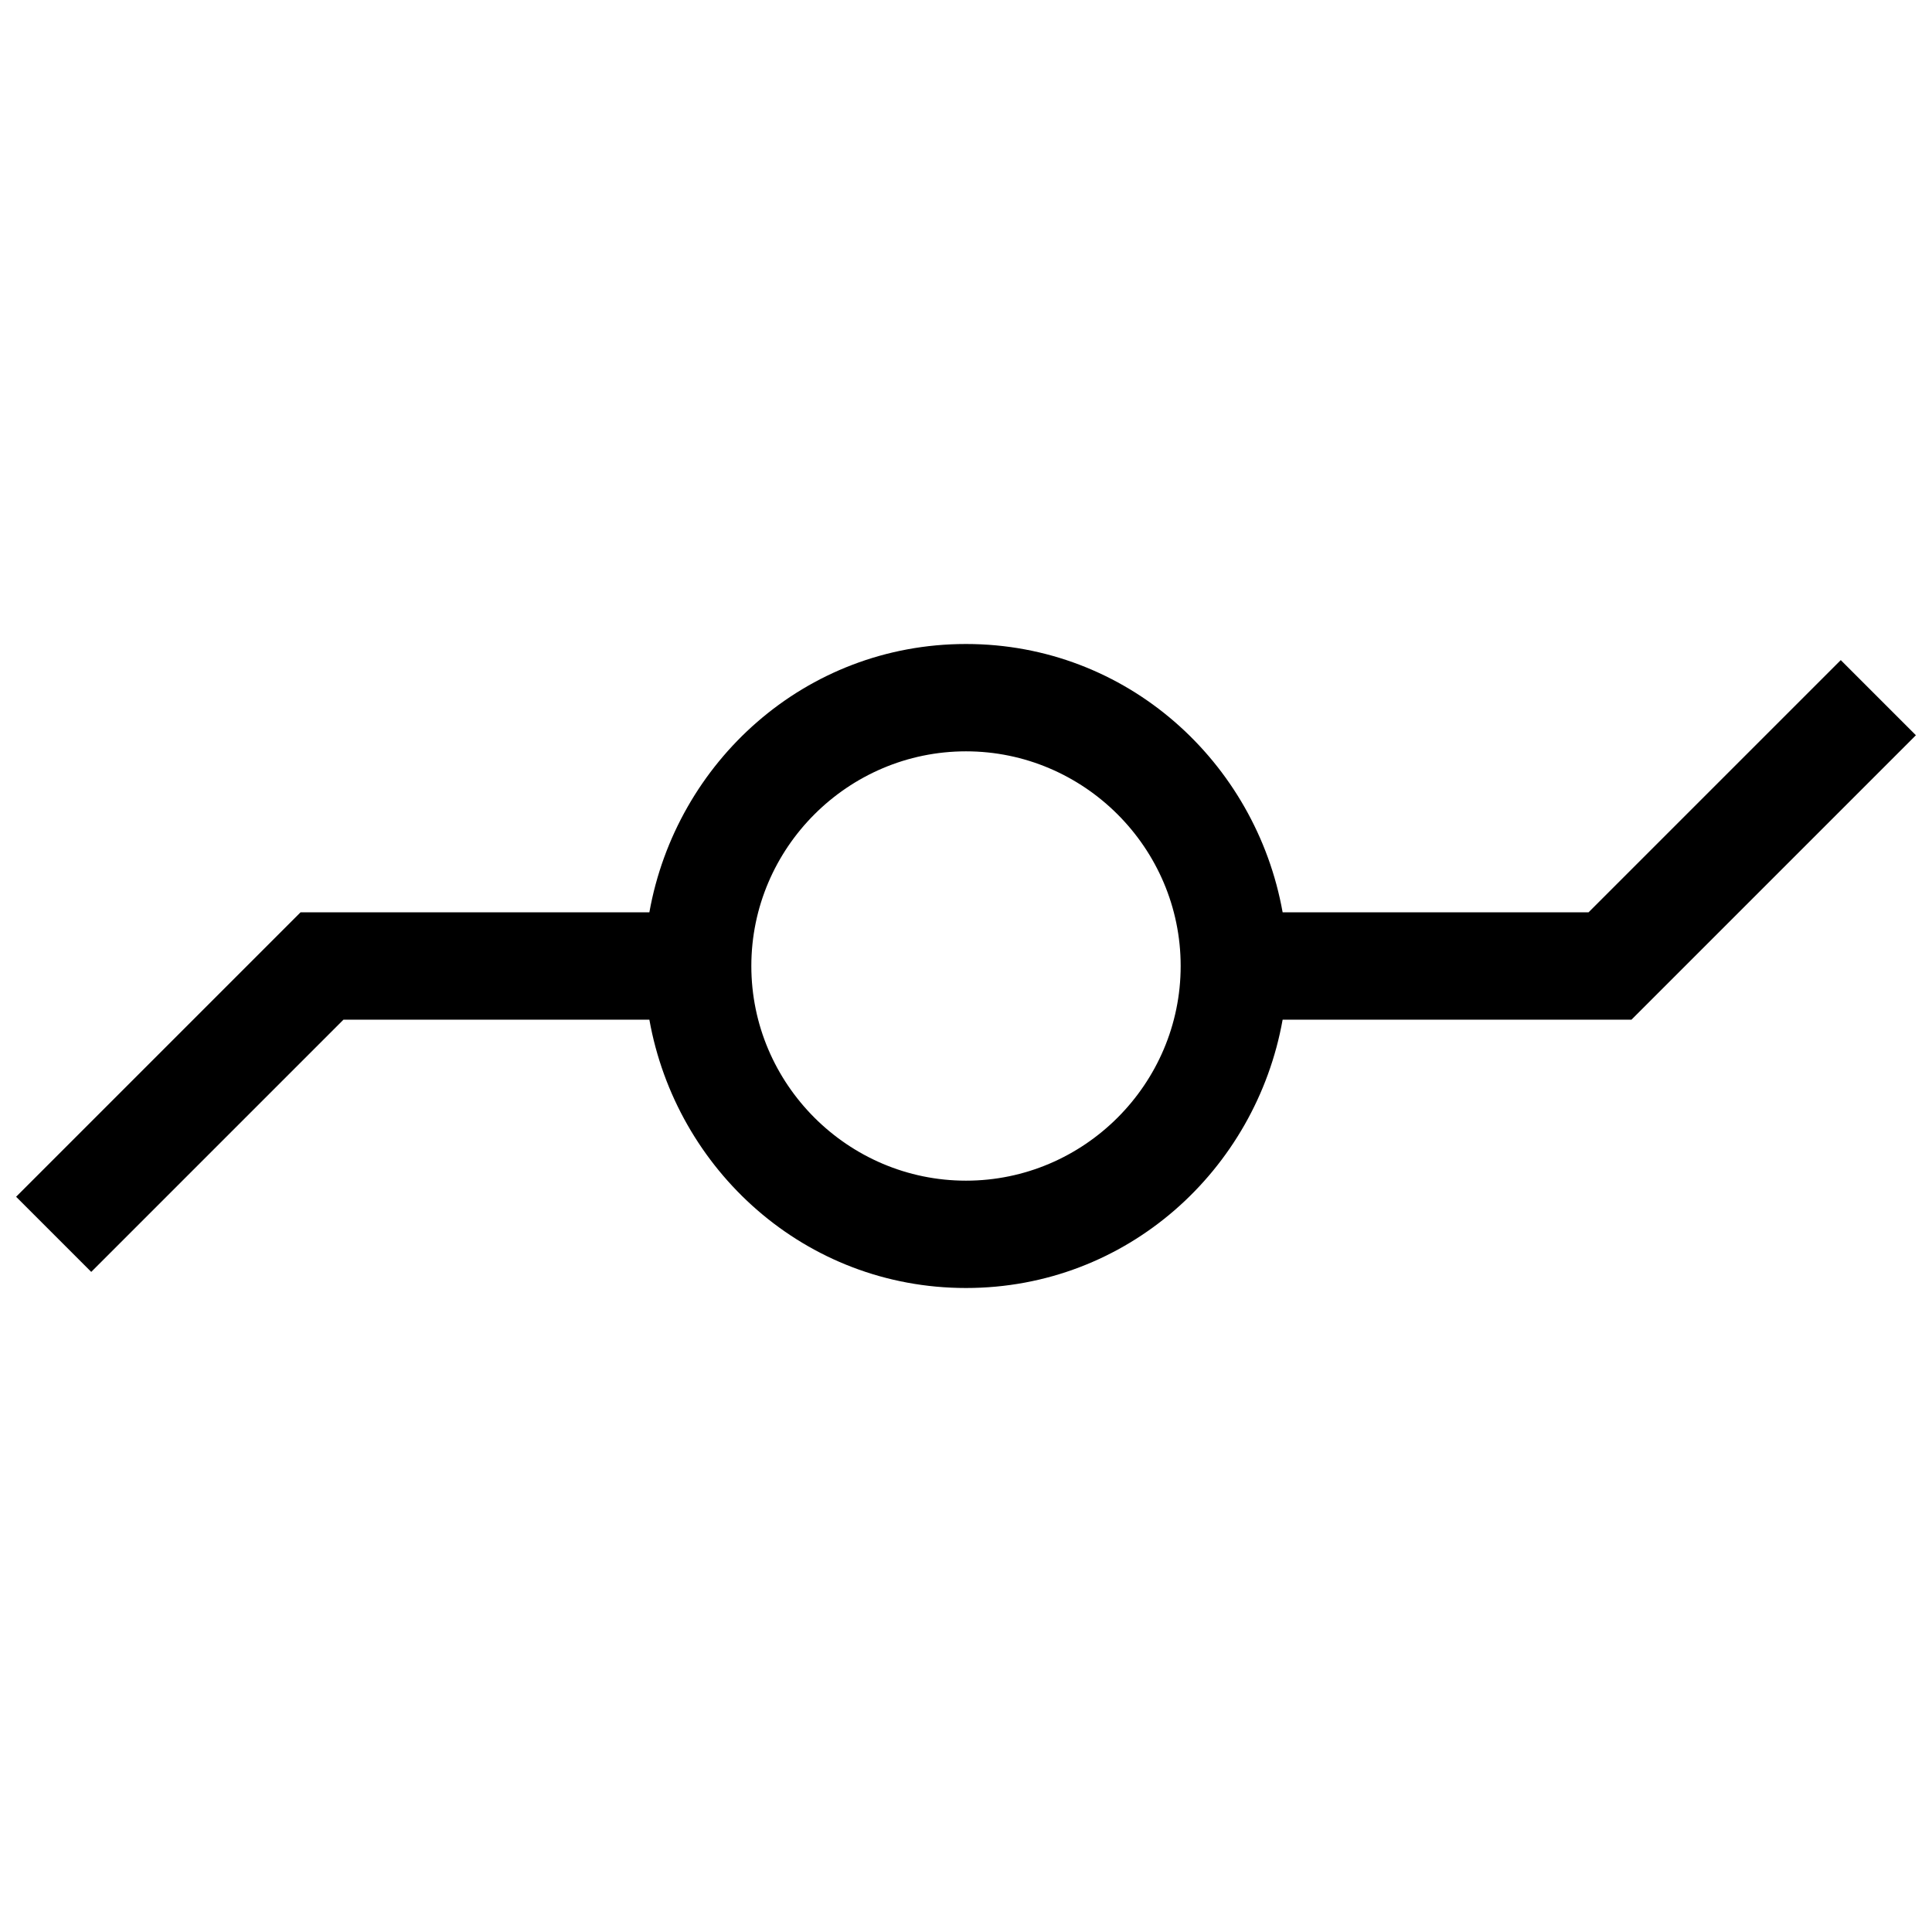 <?xml version="1.0" encoding="utf-8"?>
<!-- Generator: Adobe Illustrator 21.0.0, SVG Export Plug-In . SVG Version: 6.00 Build 0)  -->
<!DOCTYPE svg PUBLIC "-//W3C//DTD SVG 1.1//EN" "http://www.w3.org/Graphics/SVG/1.1/DTD/svg11.dtd">
<svg version="1.1" xmlns="http://www.w3.org/2000/svg" xmlns:xlink="http://www.w3.org/1999/xlink" x="0px" y="0px"
	 viewBox="0 0 36 36" enable-background="new 0 0 36 36" xml:space="preserve">
<g id="Layer_1">
	<path d="M35.7,13.7l-1.4-1.4L29.6,17h-5.7c-0.5-2.8-2.9-5-5.9-5s-5.4,2.2-5.9,5H5.6l-5.3,5.3l1.4,1.4L6.4,19h5.7
		c0.5,2.8,2.9,5,5.9,5s5.4-2.2,5.9-5h6.5L35.7,13.7z M18,22c-2.2,0-4-1.8-4-4s1.8-4,4-4s4,1.8,4,4S20.2,22,18,22z"/>
</g>
<g id="Layer_2" display="none">
	<polyline display="inline" fill="none" stroke="#ED1C24" stroke-width="2" stroke-miterlimit="10" points="35,13 30,18 23,18 	"/>
	<polyline display="inline" fill="none" stroke="#ED1C24" stroke-width="2" stroke-miterlimit="10" points="1,23 6,18 13,18 	"/>
	<circle display="inline" fill="none" stroke="#ED1C24" stroke-width="2" stroke-miterlimit="10" cx="18" cy="18" r="5"/>
</g>
</svg>
